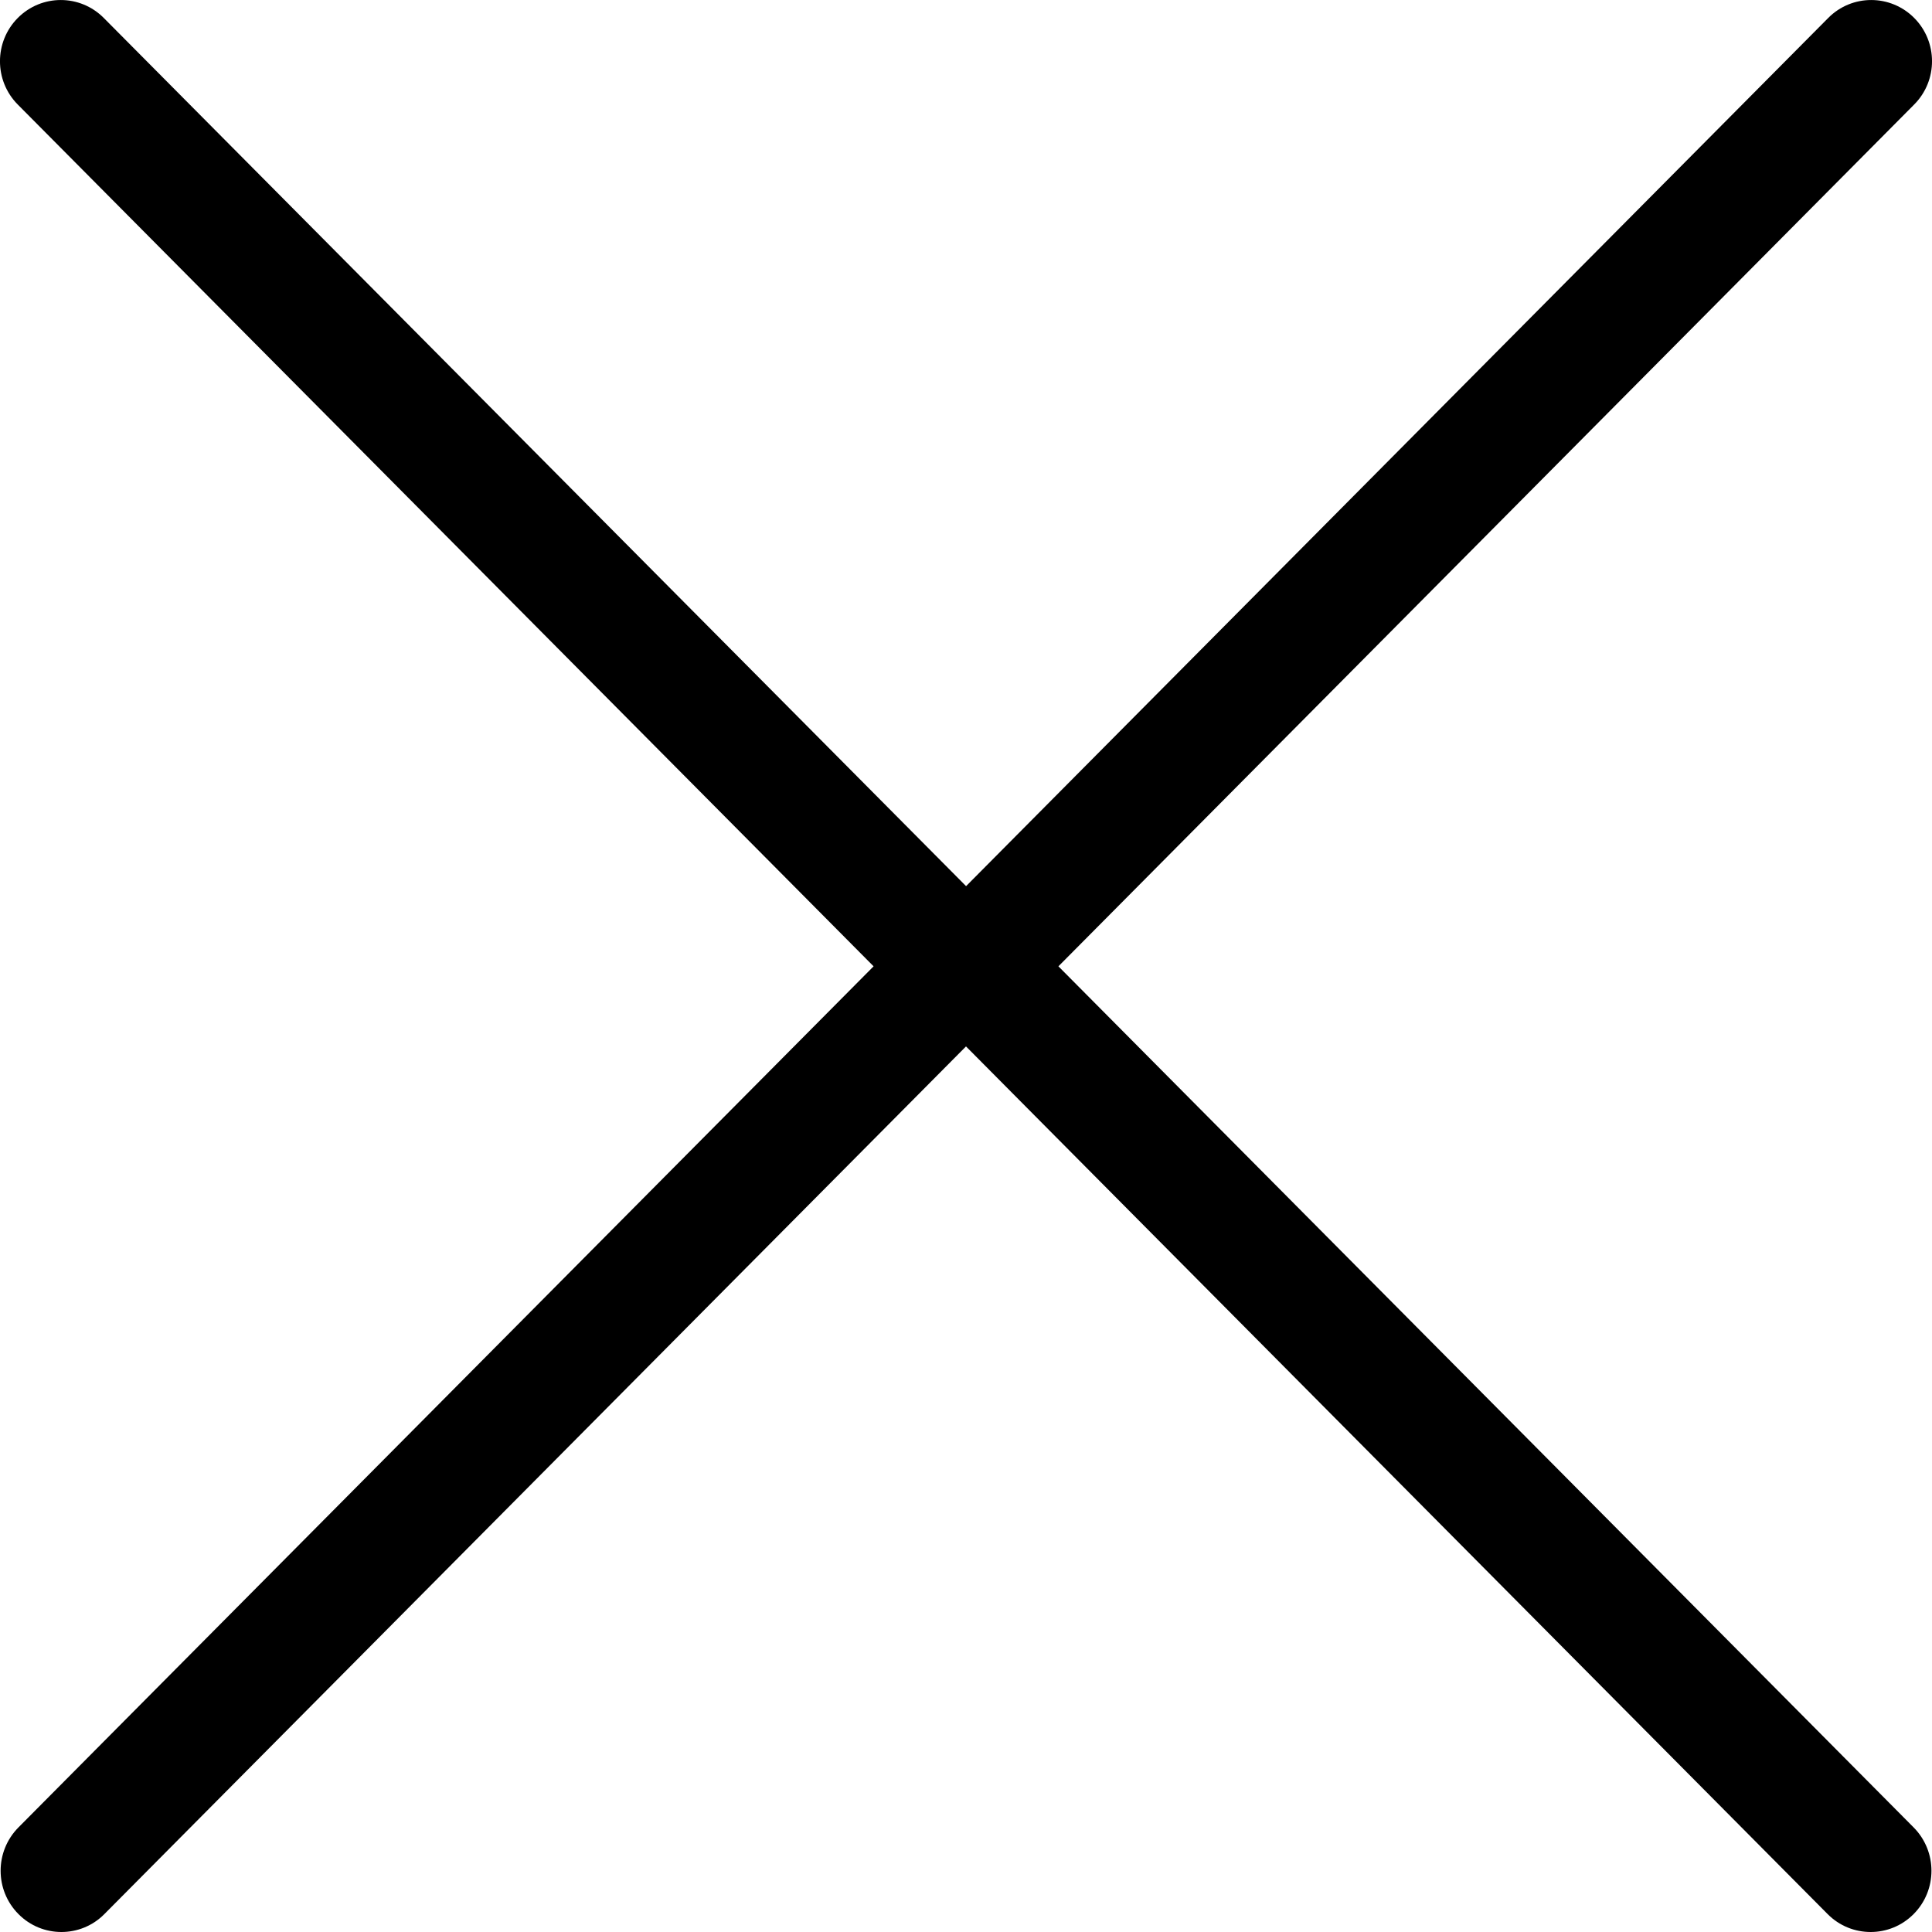 <?xml version="1.0" encoding="UTF-8"?>
<svg width="24px" height="24px" viewBox="0 0 24 24" version="1.1" xmlns="http://www.w3.org/2000/svg" xmlns:xlink="http://www.w3.org/1999/xlink">
    <!-- Generator: Sketch 57.1 (83088) - https://sketch.com -->
    <title>Close/24x24/ultradark</title>
    <desc>Created with Sketch.</desc>
    <g id="Close/24x24/ultradark" stroke="none" stroke-width="1" fill="none" fill-rule="evenodd">
        <path d="M10.852,12.004 L0.229,22.701 C-0.066,22.999 -0.066,23.48 0.229,23.777 C0.376,23.926 0.57,24 0.763,24 C0.956,24 1.15,23.926 1.297,23.777 L12,12.999 L22.703,23.777 C22.851,23.926 23.044,24 23.238,24 C23.431,24 23.624,23.926 23.772,23.777 C24.067,23.48 24.067,22.999 23.772,22.701 L13.148,12.004 L23.779,1.298 C24.074,1.001 24.074,0.52 23.779,0.223 C23.484,-0.074 23.005,-0.074 22.711,0.223 L12.001,11.008 L1.289,0.223 C0.994,-0.074 0.516,-0.074 0.221,0.223 C-0.074,0.52 -0.074,1.002 0.221,1.299 L10.852,12.004 Z" fill="#000000" fill-rule="nonzero"></path>
    </g>
</svg>
